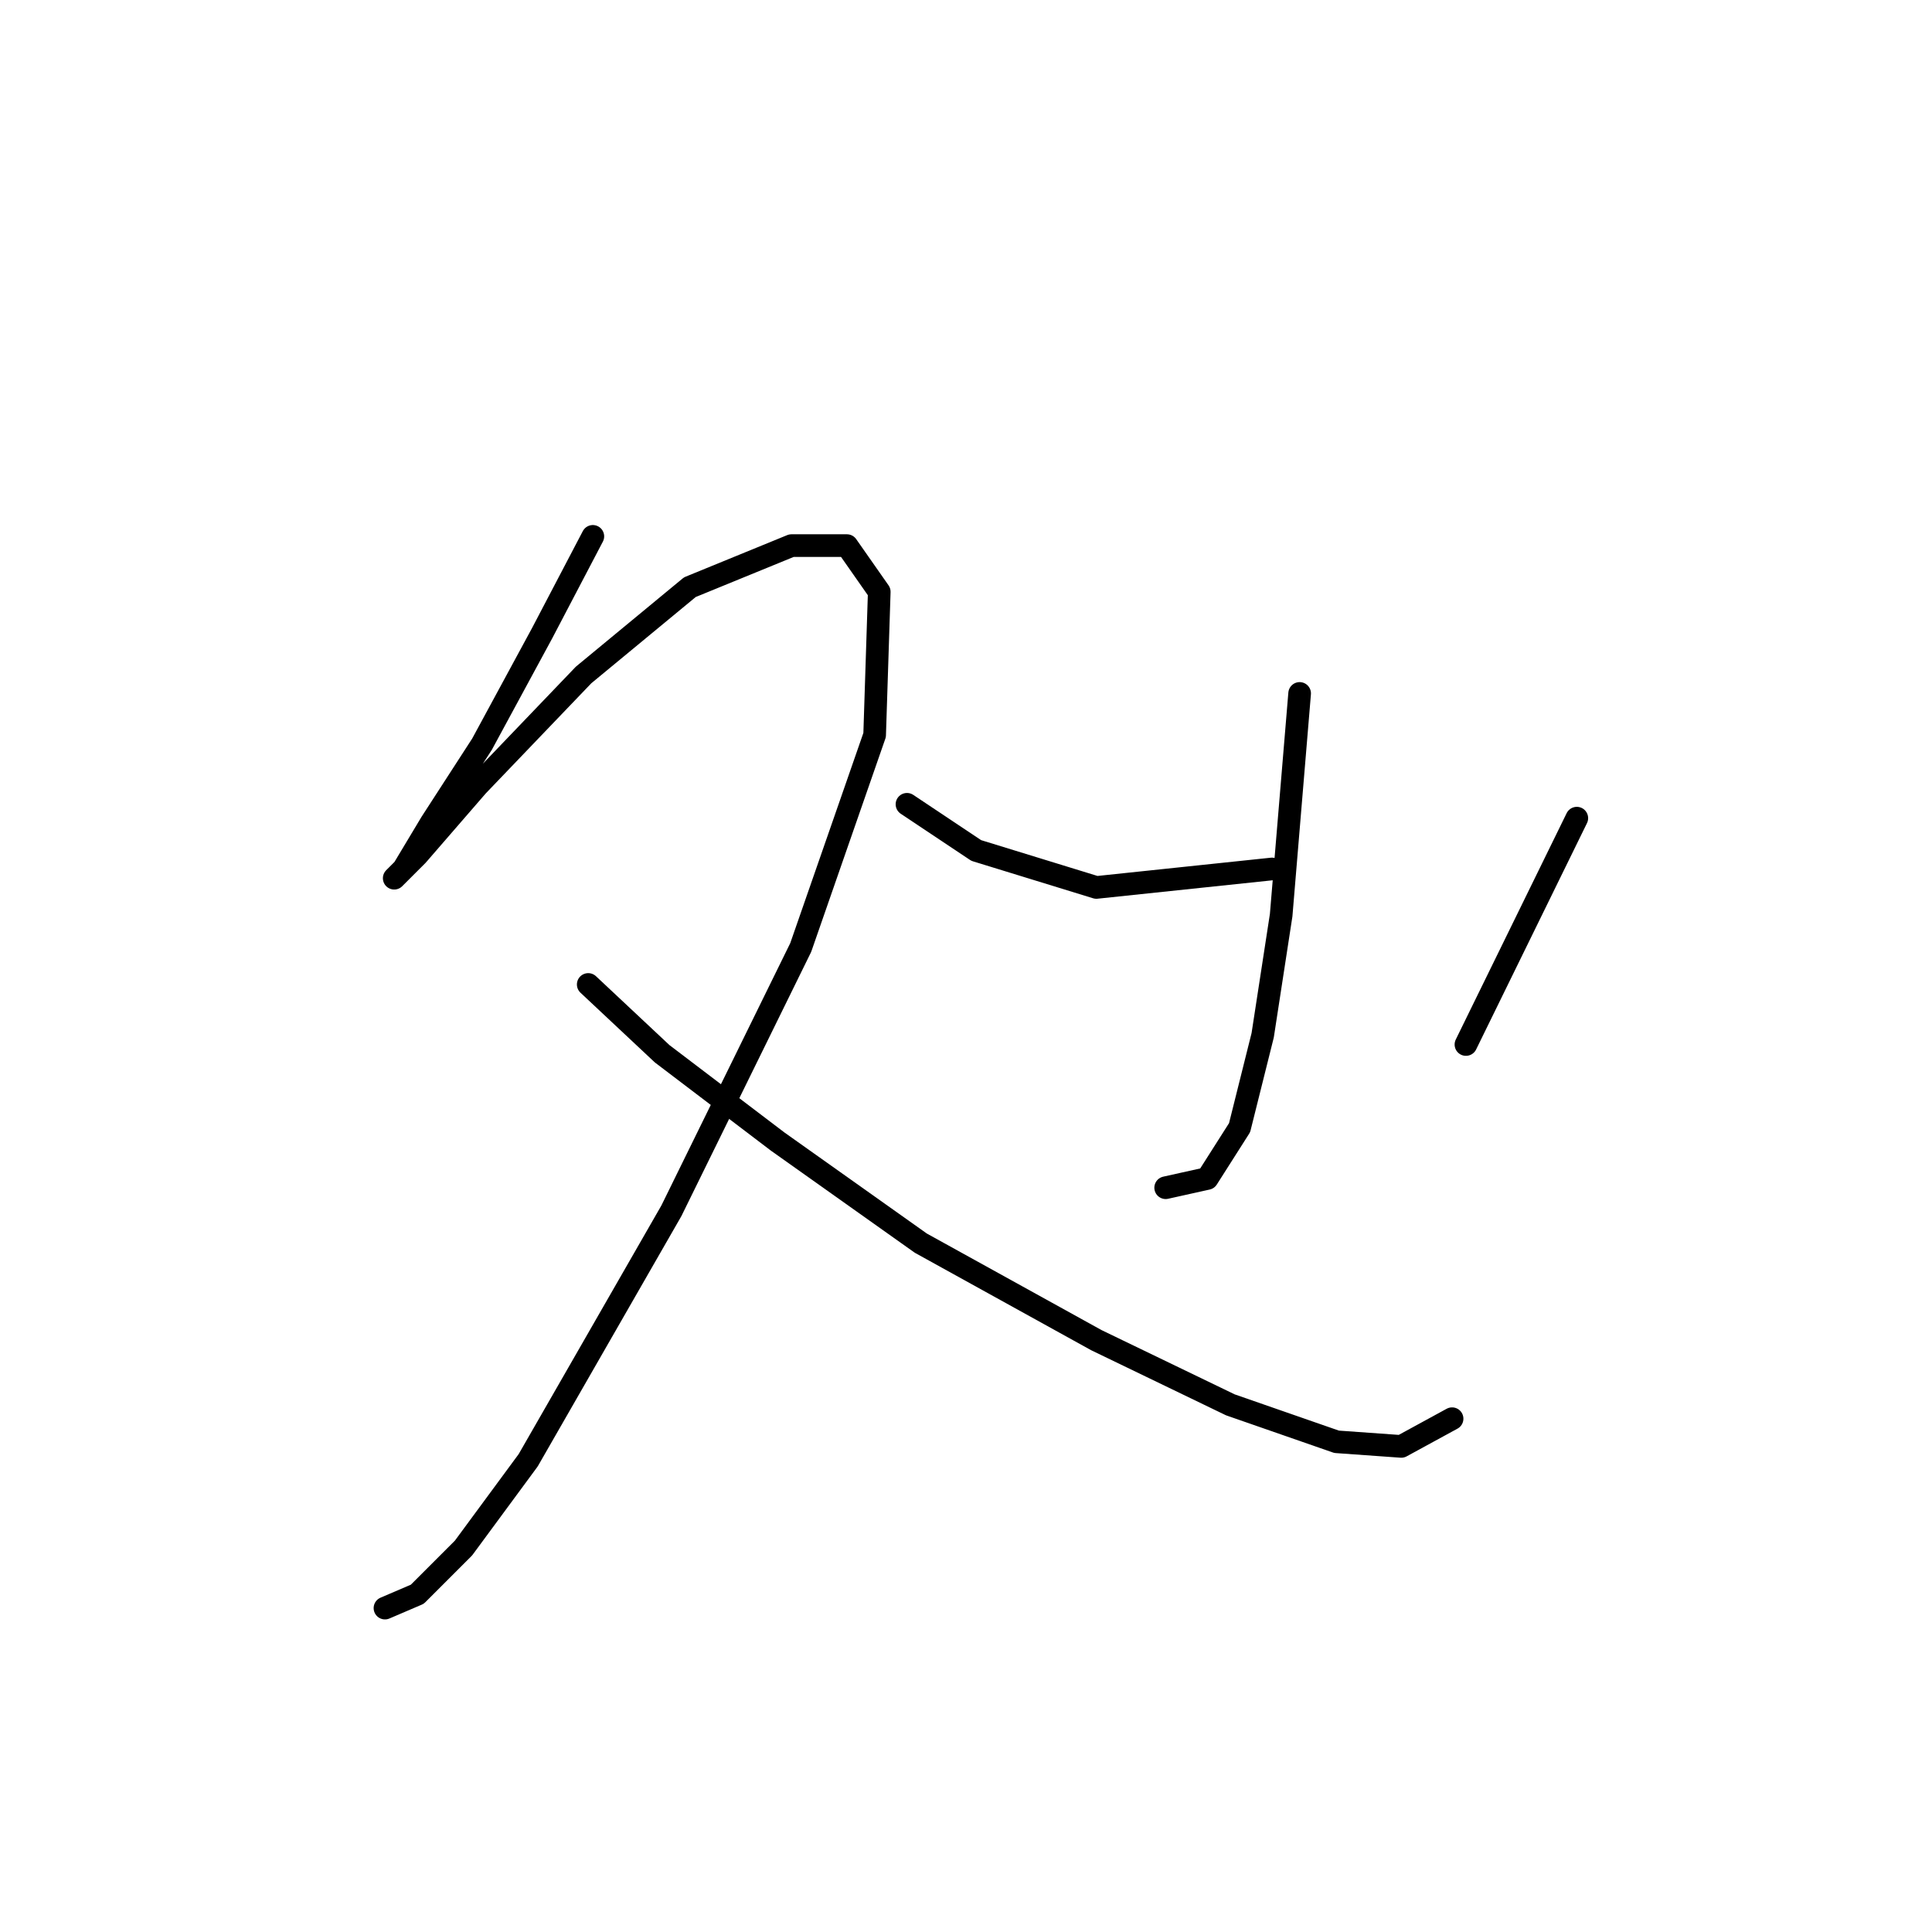 <?xml version="1.0" standalone="no"?>
    <svg width="256" height="256" xmlns="http://www.w3.org/2000/svg" version="1.1">
    <polyline stroke="black" stroke-width="3" stroke-linecap="round" fill="transparent" stroke-linejoin="round" points="78.555 71.071 71.822 83.925 63.865 98.616 57.131 109.022 53.459 115.143 52.235 116.367 55.295 113.307 63.253 104.125 77.331 89.434 91.41 77.804 104.876 72.295 112.222 72.295 116.506 78.416 115.894 97.392 106.1 125.549 88.961 160.439 69.986 193.494 61.416 205.124 55.295 211.245 51.01 213.081 51.01 213.081 " />
        <polyline stroke="black" stroke-width="3" stroke-linecap="round" fill="transparent" stroke-linejoin="round" points="77.943 130.446 87.737 139.628 103.04 151.258 122.015 164.724 145.276 177.579 163.027 186.148 177.106 191.045 185.675 191.657 192.408 187.985 192.408 187.985 " />
        <polyline stroke="black" stroke-width="3" stroke-linecap="round" fill="transparent" stroke-linejoin="round" points="172.209 91.883 169.76 121.264 167.312 137.179 164.251 149.421 159.966 156.155 154.457 157.379 154.457 157.379 " />
        <polyline stroke="black" stroke-width="3" stroke-linecap="round" fill="transparent" stroke-linejoin="round" points="120.179 106.573 129.361 112.695 145.276 117.591 168.536 115.143 168.536 115.143 " />
        <polyline stroke="black" stroke-width="3" stroke-linecap="round" fill="transparent" stroke-linejoin="round" points="208.936 108.41 194.245 138.403 194.245 138.403 " />
        </svg>